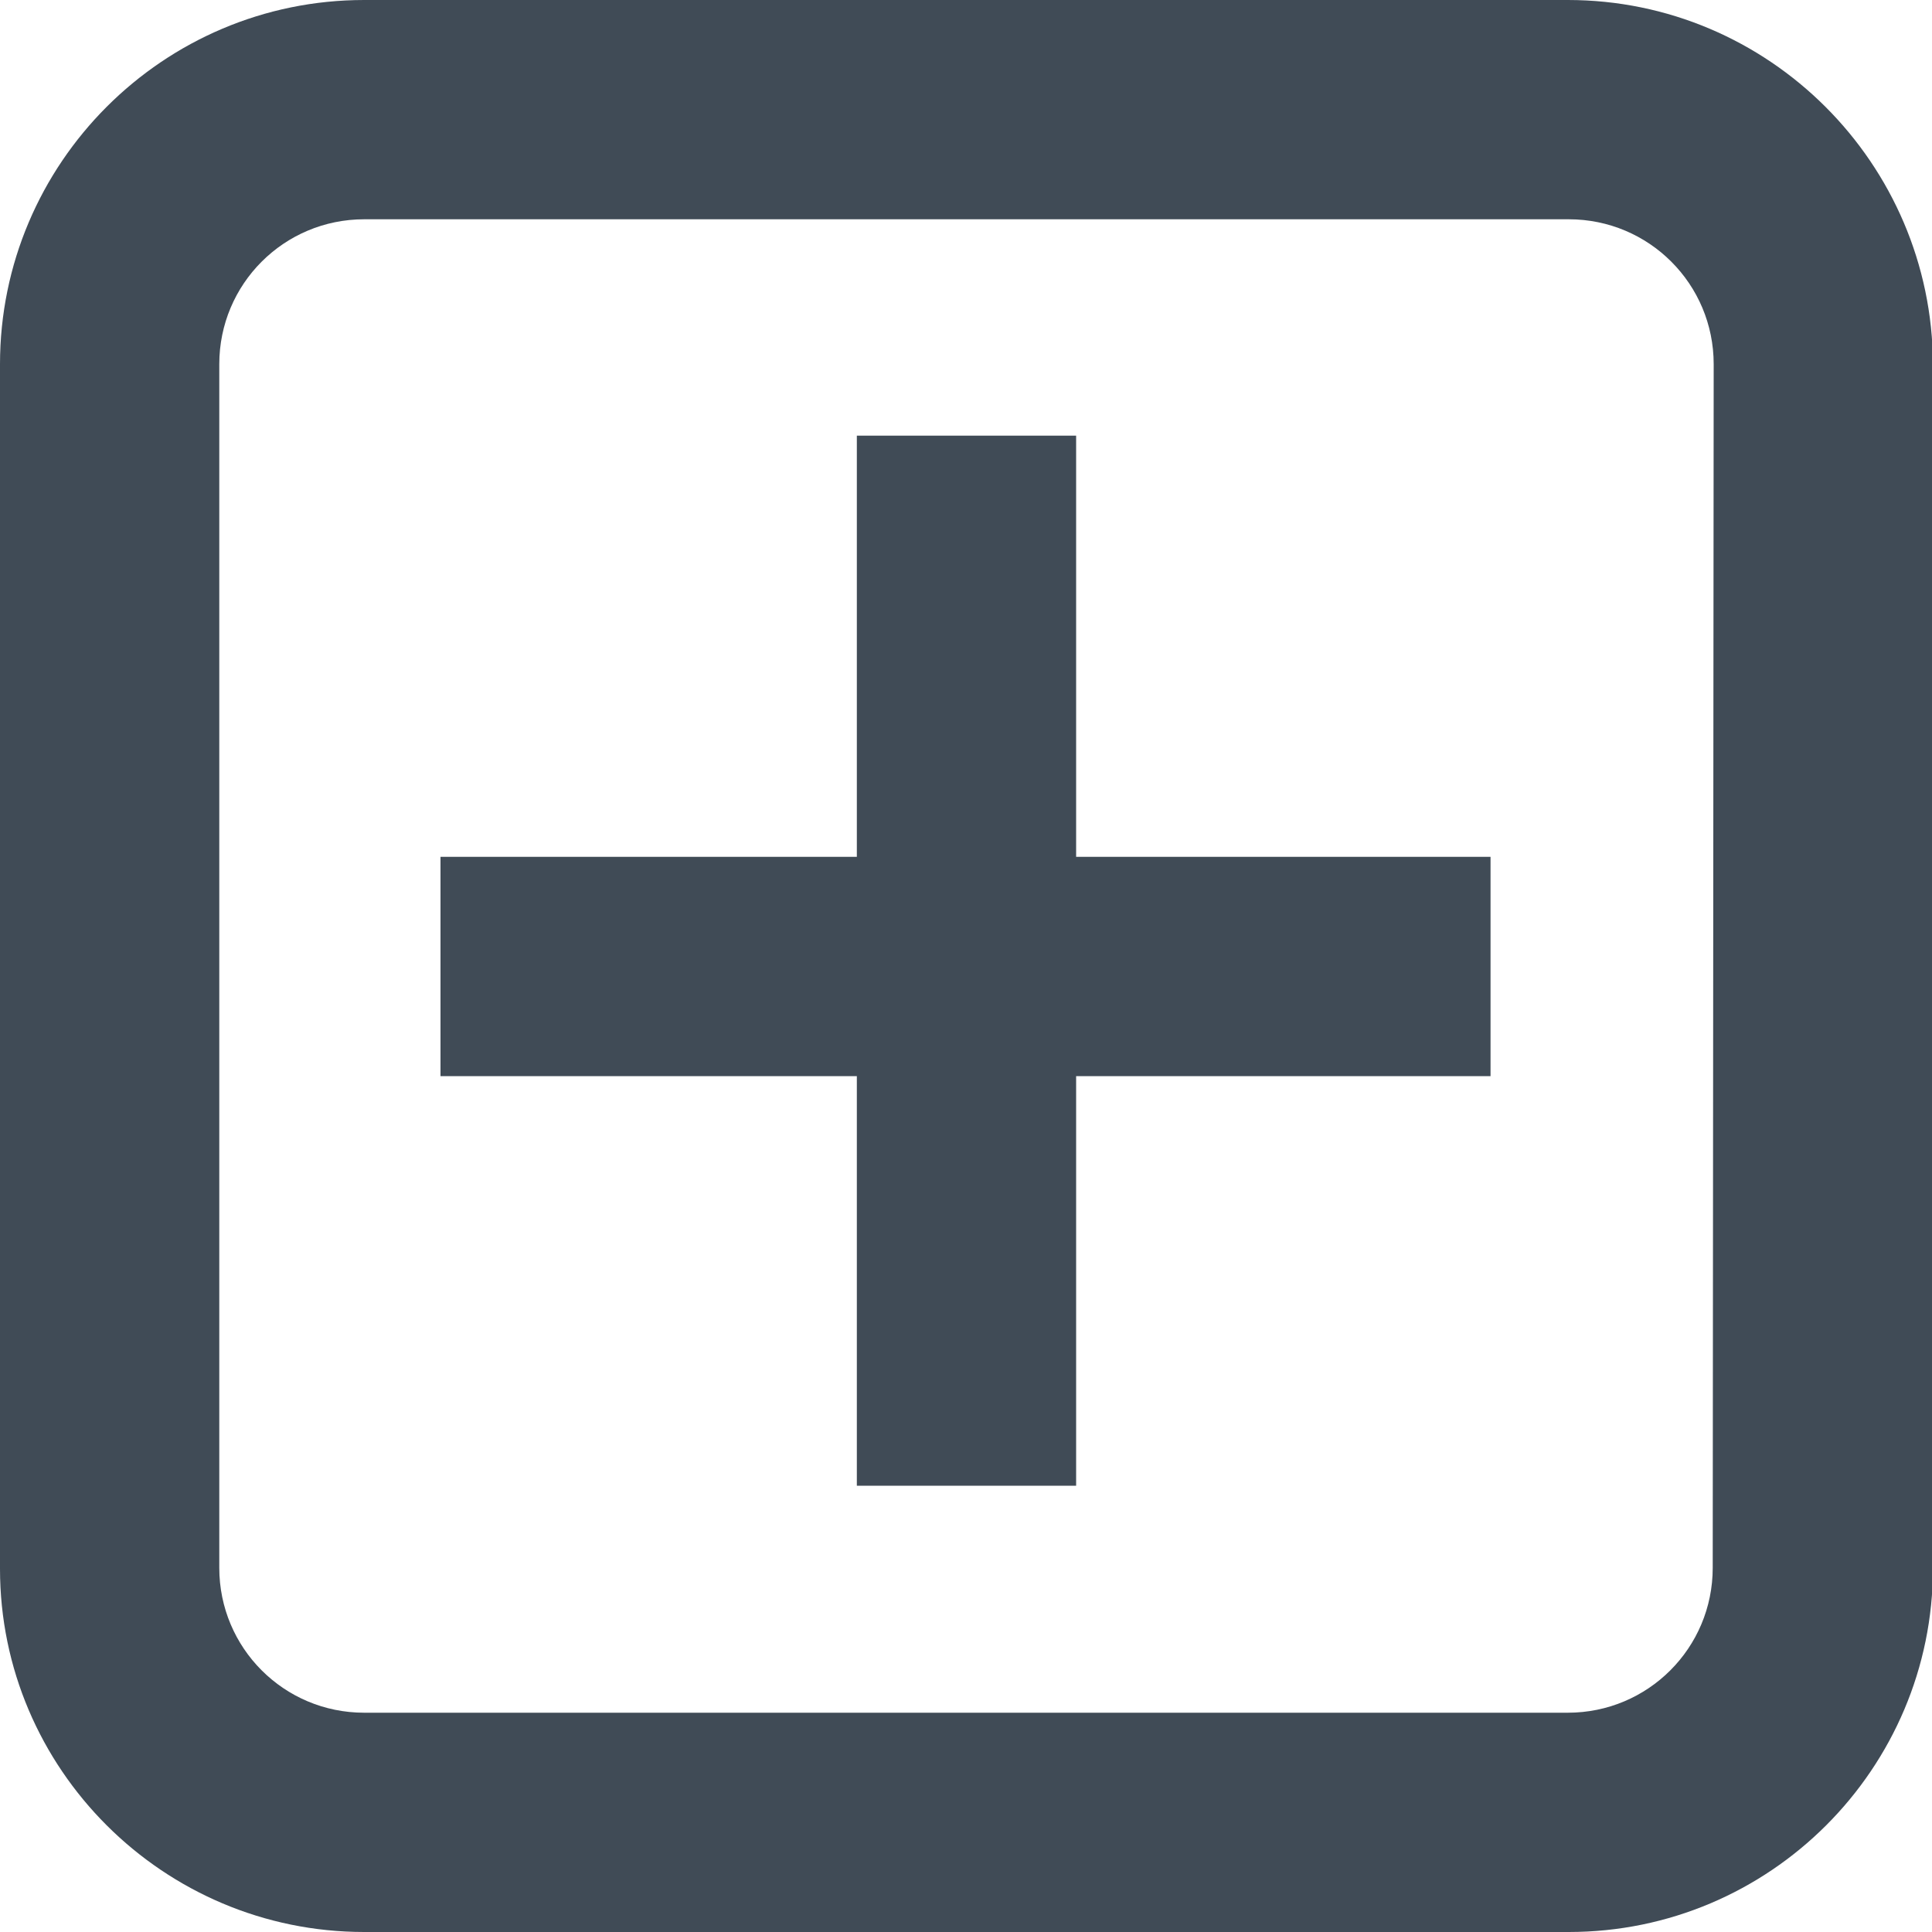 <?xml version="1.0" encoding="utf-8"?>
<!-- Generator: Adobe Illustrator 21.0.0, SVG Export Plug-In . SVG Version: 6.00 Build 0)  -->
<svg version="1.1" id="图层_1" xmlns="http://www.w3.org/2000/svg" xmlns:xlink="http://www.w3.org/1999/xlink" x="0px" y="0px"
	 viewBox="0 0 200 200" style="enable-background:new 0 0 200 200;" xml:space="preserve">
<style type="text/css">
	.st0{fill:#404B56;}
</style>
<path class="st0" d="M162.3,0H37.7C16.9,0,0,16.9,0,37.7v124.7C0,183.1,16.9,200,37.7,200h124.7c20.8,0,37.7-16.9,37.7-37.7V37.7
	C200,16.9,183.1,0,162.3,0L162.3,0z M177.3,162.3c0,8.3-6.7,15-15,15H37.7c-8.3,0-15-6.7-15-15V37.7c0-8.3,6.7-15,15-15h124.7
	c8.3,0,15,6.7,15,15L177.3,162.3L177.3,162.3z M45.6,88.7h108.7v22.7H45.6V88.7L45.6,88.7z M88.7,153.8V45.1h22.7v108.7L88.7,153.8
	L88.7,153.8z"/>
</svg>

